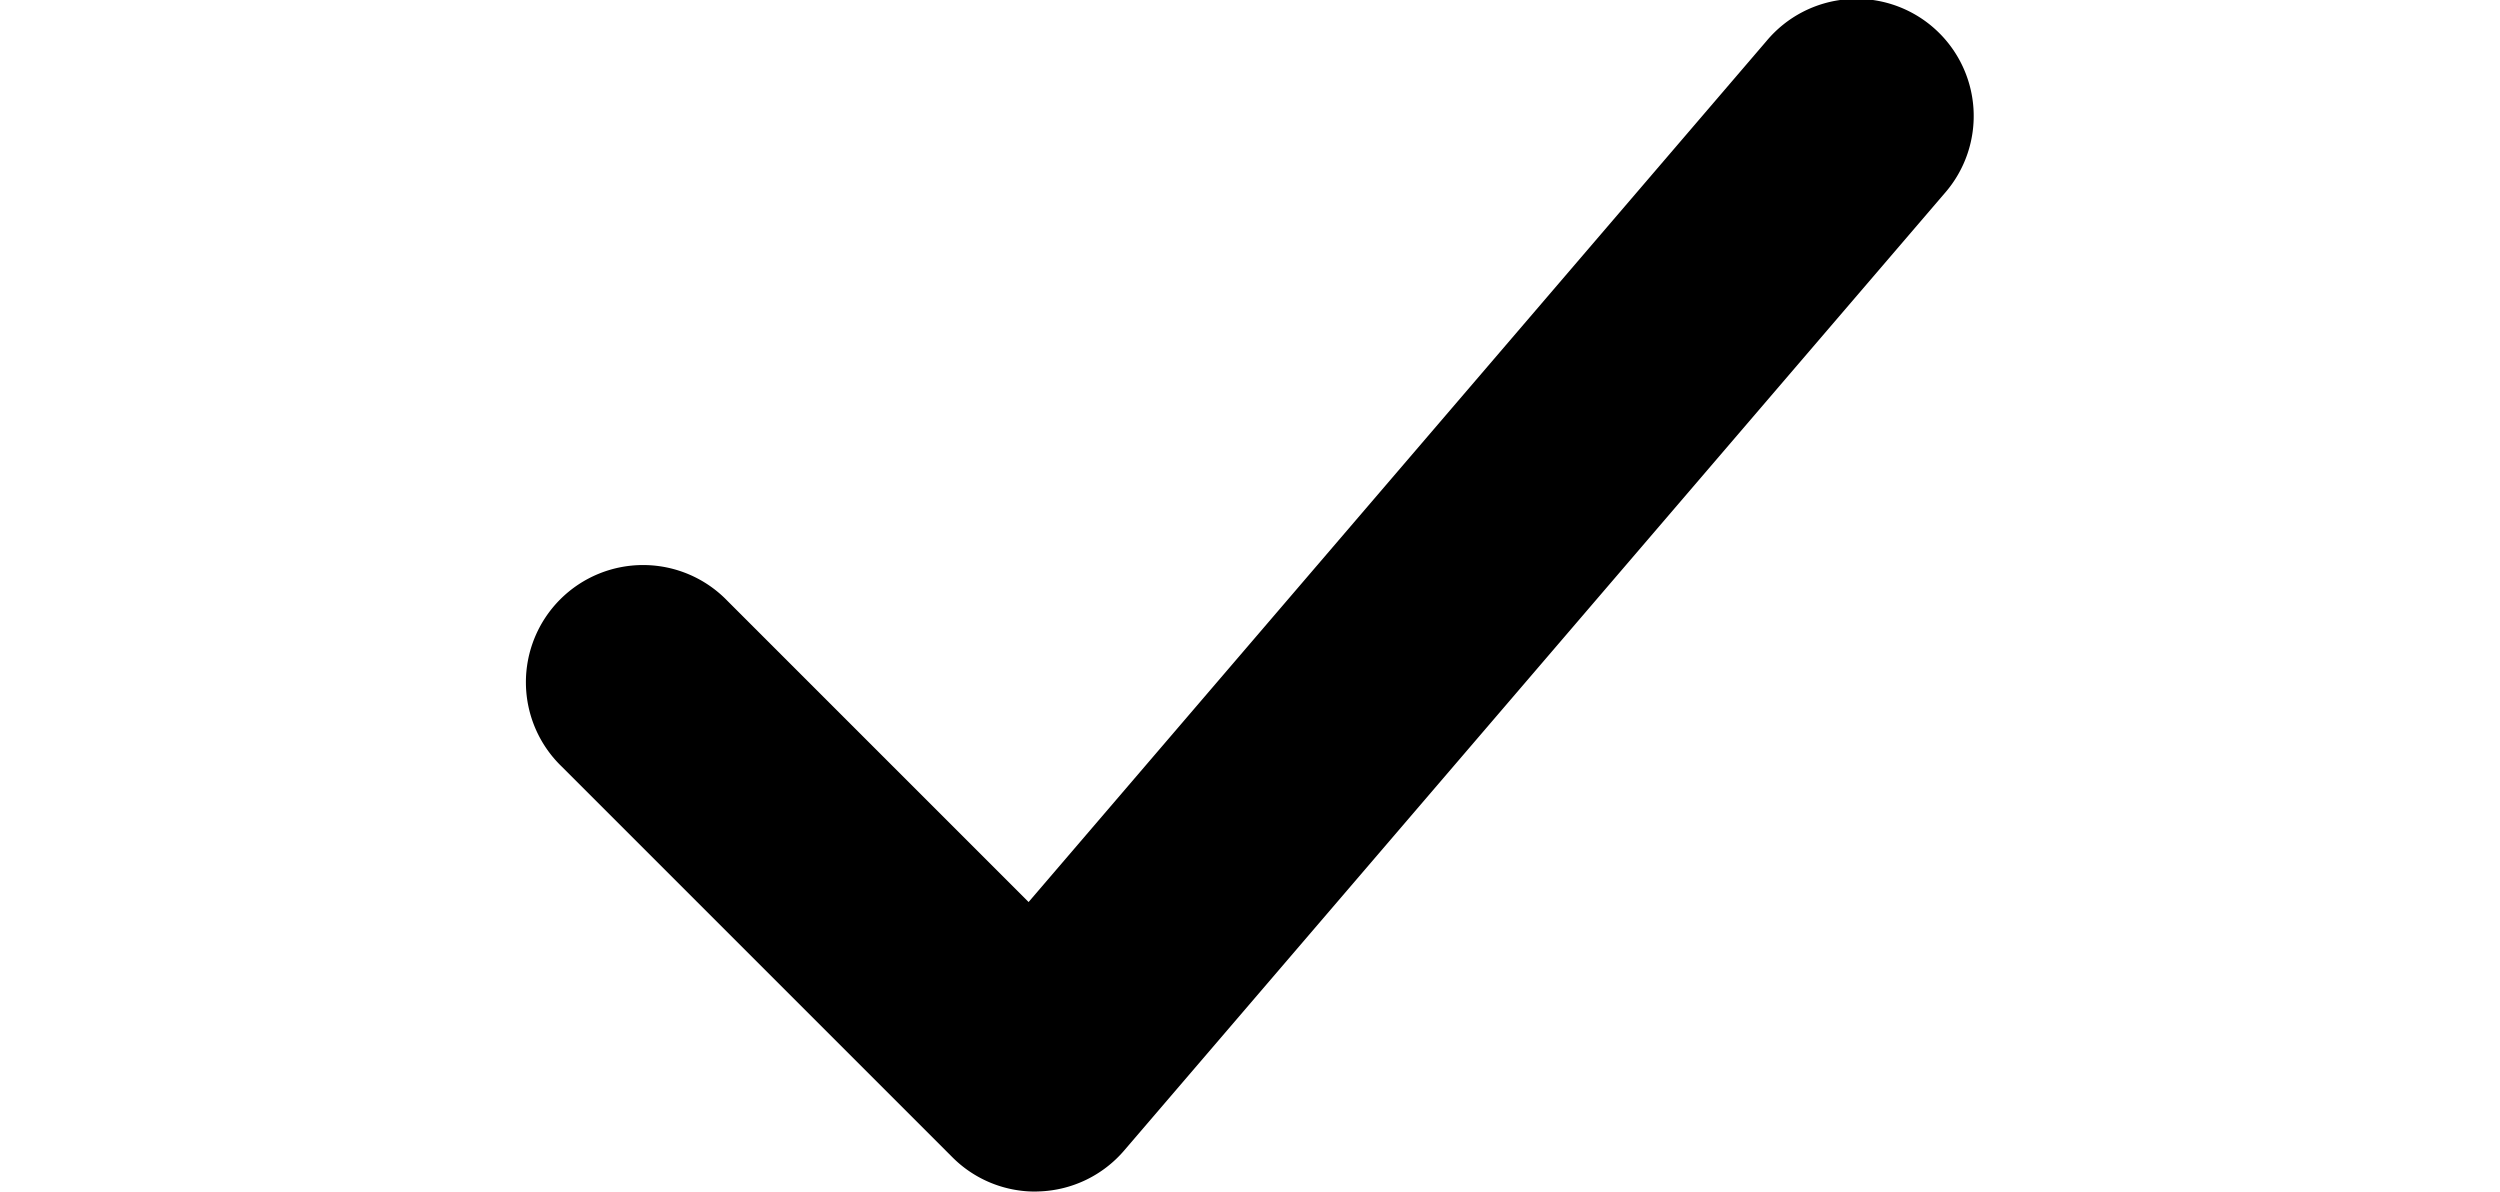 <svg xmlns="http://www.w3.org/2000/svg" viewBox="0 0 9.25 7.626" width="16px">
    <path d="M3.25,7.626a.747.747,0,0,1-.53-.22l-2.5-2.5A.75.75,0,1,1,1.28,3.845L3.208,5.773,7.931.262a.75.75,0,1,1,1.138.977L3.819,7.364a.75.75,0,0,1-.54.261Z"/>
</svg>